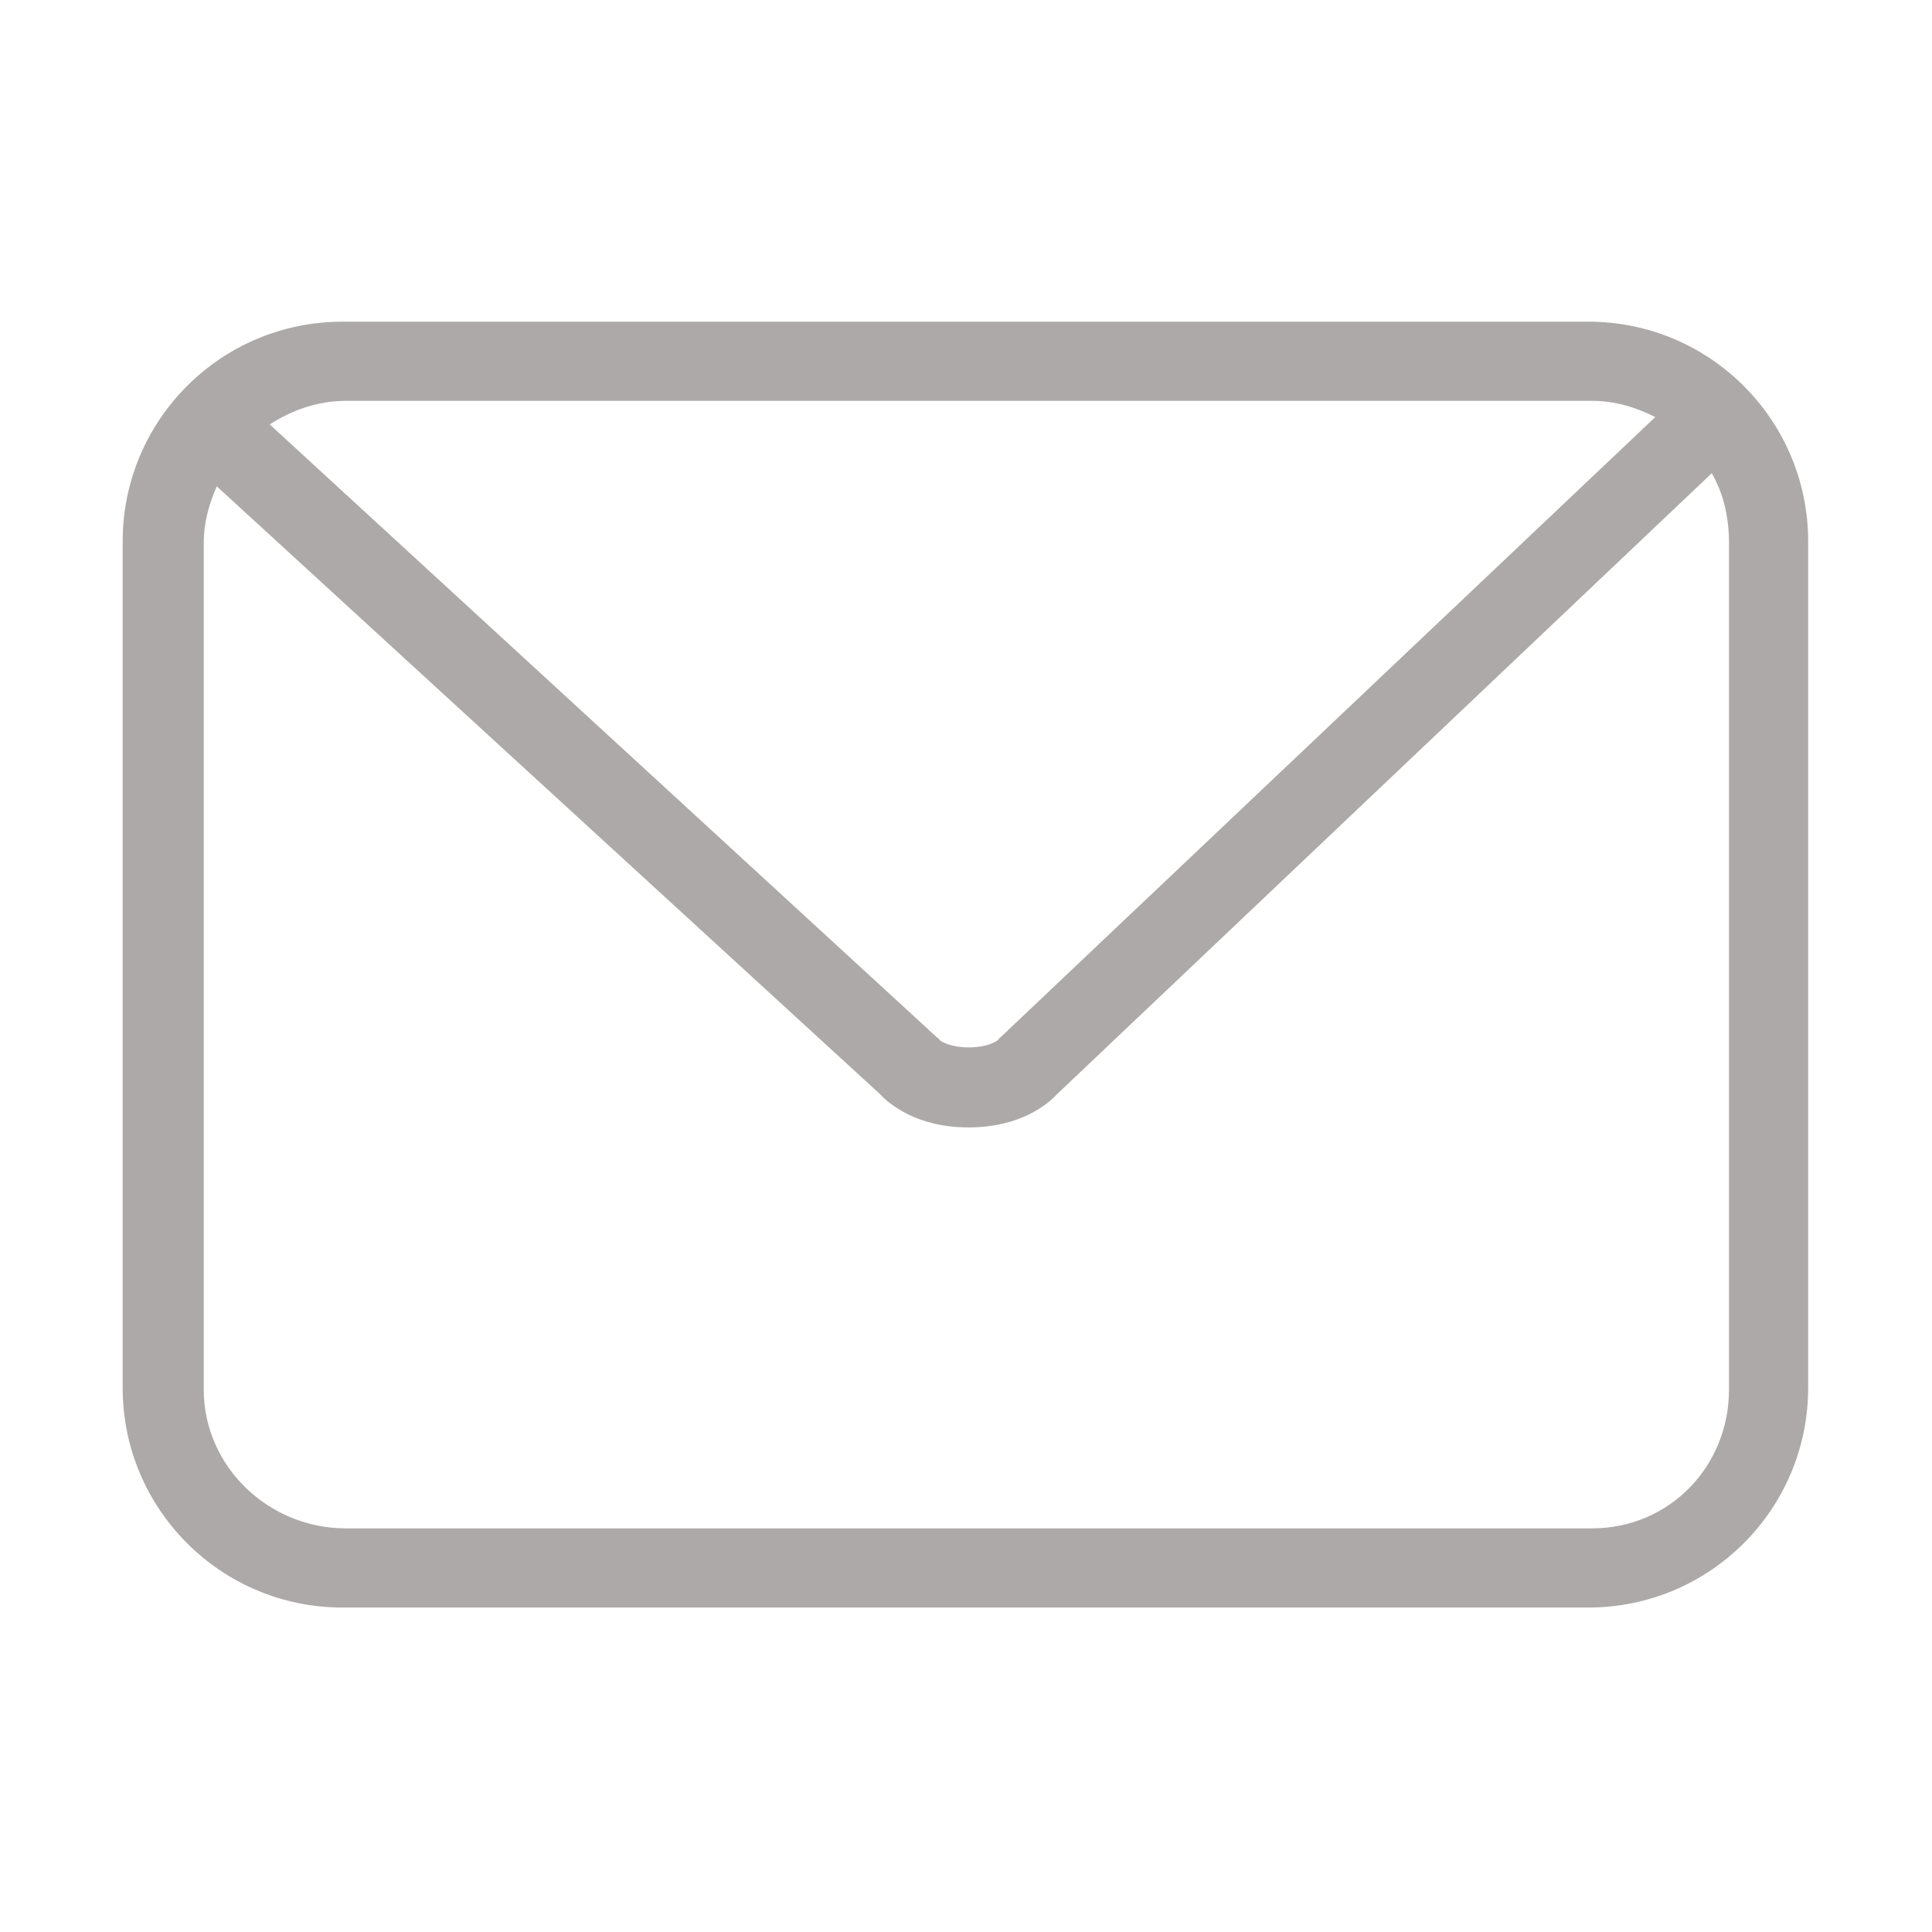 <?xml version="1.0" standalone="no"?><!DOCTYPE svg PUBLIC "-//W3C//DTD SVG 1.1//EN" "http://www.w3.org/Graphics/SVG/1.1/DTD/svg11.dtd"><svg t="1528356480254" class="icon" style="" viewBox="0 0 1024 1024" version="1.1" xmlns="http://www.w3.org/2000/svg" p-id="12924" xmlns:xlink="http://www.w3.org/1999/xlink" width="200" height="200"><defs><style type="text/css"></style></defs><path d="M958.359 286.941c0-64.309-52.132-116.441-116.441-116.441L181.454 170.5c-64.309 0-116.441 52.132-116.441 116.441l0 448.64c0 64.309 52.132 116.441 116.441 116.441l660.464 0c64.309 0 116.441-52.132 116.441-116.441L958.359 286.941zM843.814 212.456c12.06 0 23.445 3.466 33.519 8.599L530.749 549.348c-1.228 1.161-1.156 0.917-1.753 1.869-1.426 1.067-6.056 3.922-15.45 3.922-9.397 0-14.025-2.755-15.451-3.819-0.676-1.078-0.662-0.716-1.995-1.94l-353.123-324.413c11.609-7.557 25.446-12.51 40.301-12.51L843.814 212.457zM916.403 736.485c0 40.858-31.731 73.583-72.589 73.583L183.277 810.068c-40.859 0-75.286-32.725-75.286-73.583L107.992 287.658c0-10.63 2.86-20.735 6.909-29.883l351.486 322.097c4.912 5.303 19.48 17.677 47.01 17.677 27.799 0 42.303-12.618 47.076-17.83l346.801-328.9c6.251 10.86 9.13 23.434 9.13 36.838L916.403 736.485z" p-id="12925" fill="#ada9a9"></path></svg>